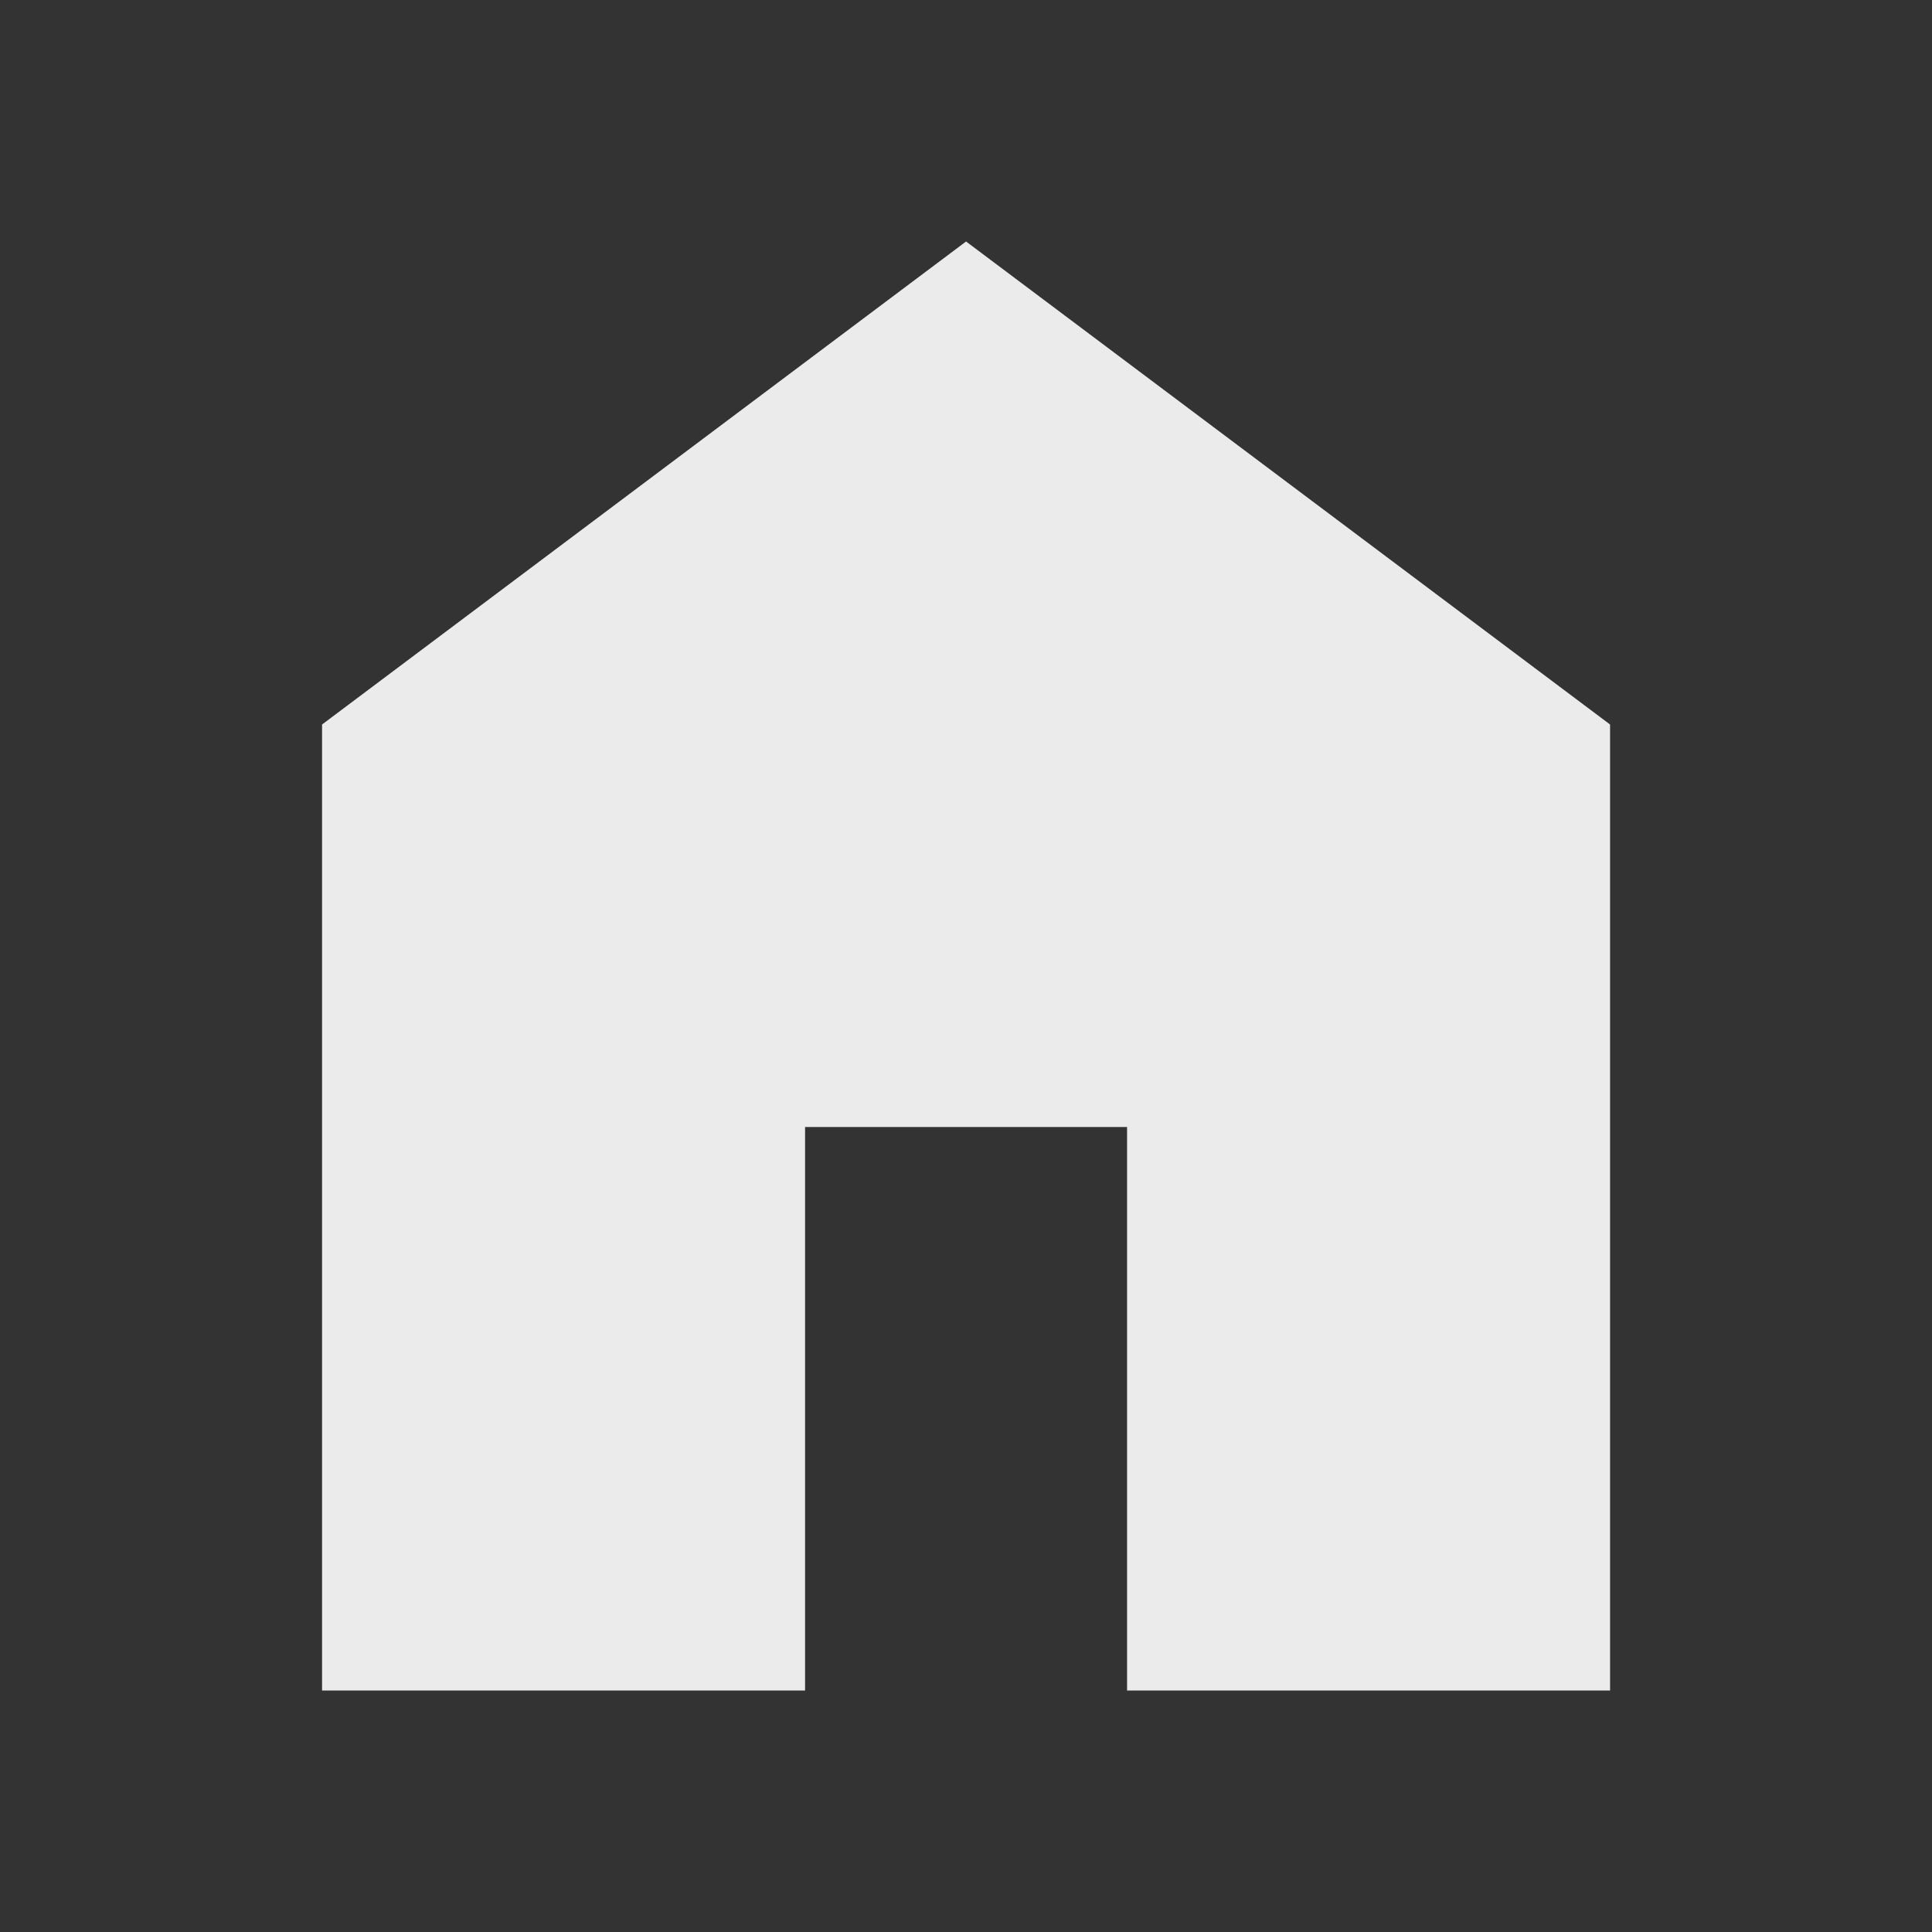 <svg width="30" height="30" viewBox="0 0 30 30" fill="none" xmlns="http://www.w3.org/2000/svg">
<rect x="0" y="0" width="30" height="30" fill="#333333" stroke="none"/>
<mask id="mask0_296_899" style="mask-type:alpha" maskUnits="userSpaceOnUse" x="0" y="0" width="30" height="30">
<rect width="30" height="30" fill="#D9D9D9"/>
</mask>
<g mask="url(#mask0_296_899)">
<path d="M5.001 26.25V11.25L15.001 3.75L25.001 11.25V26.25H17.501V17.5H12.501V26.25H5.001Z" fill="white" fill-opacity="0.9"/>
</g>
</svg>
